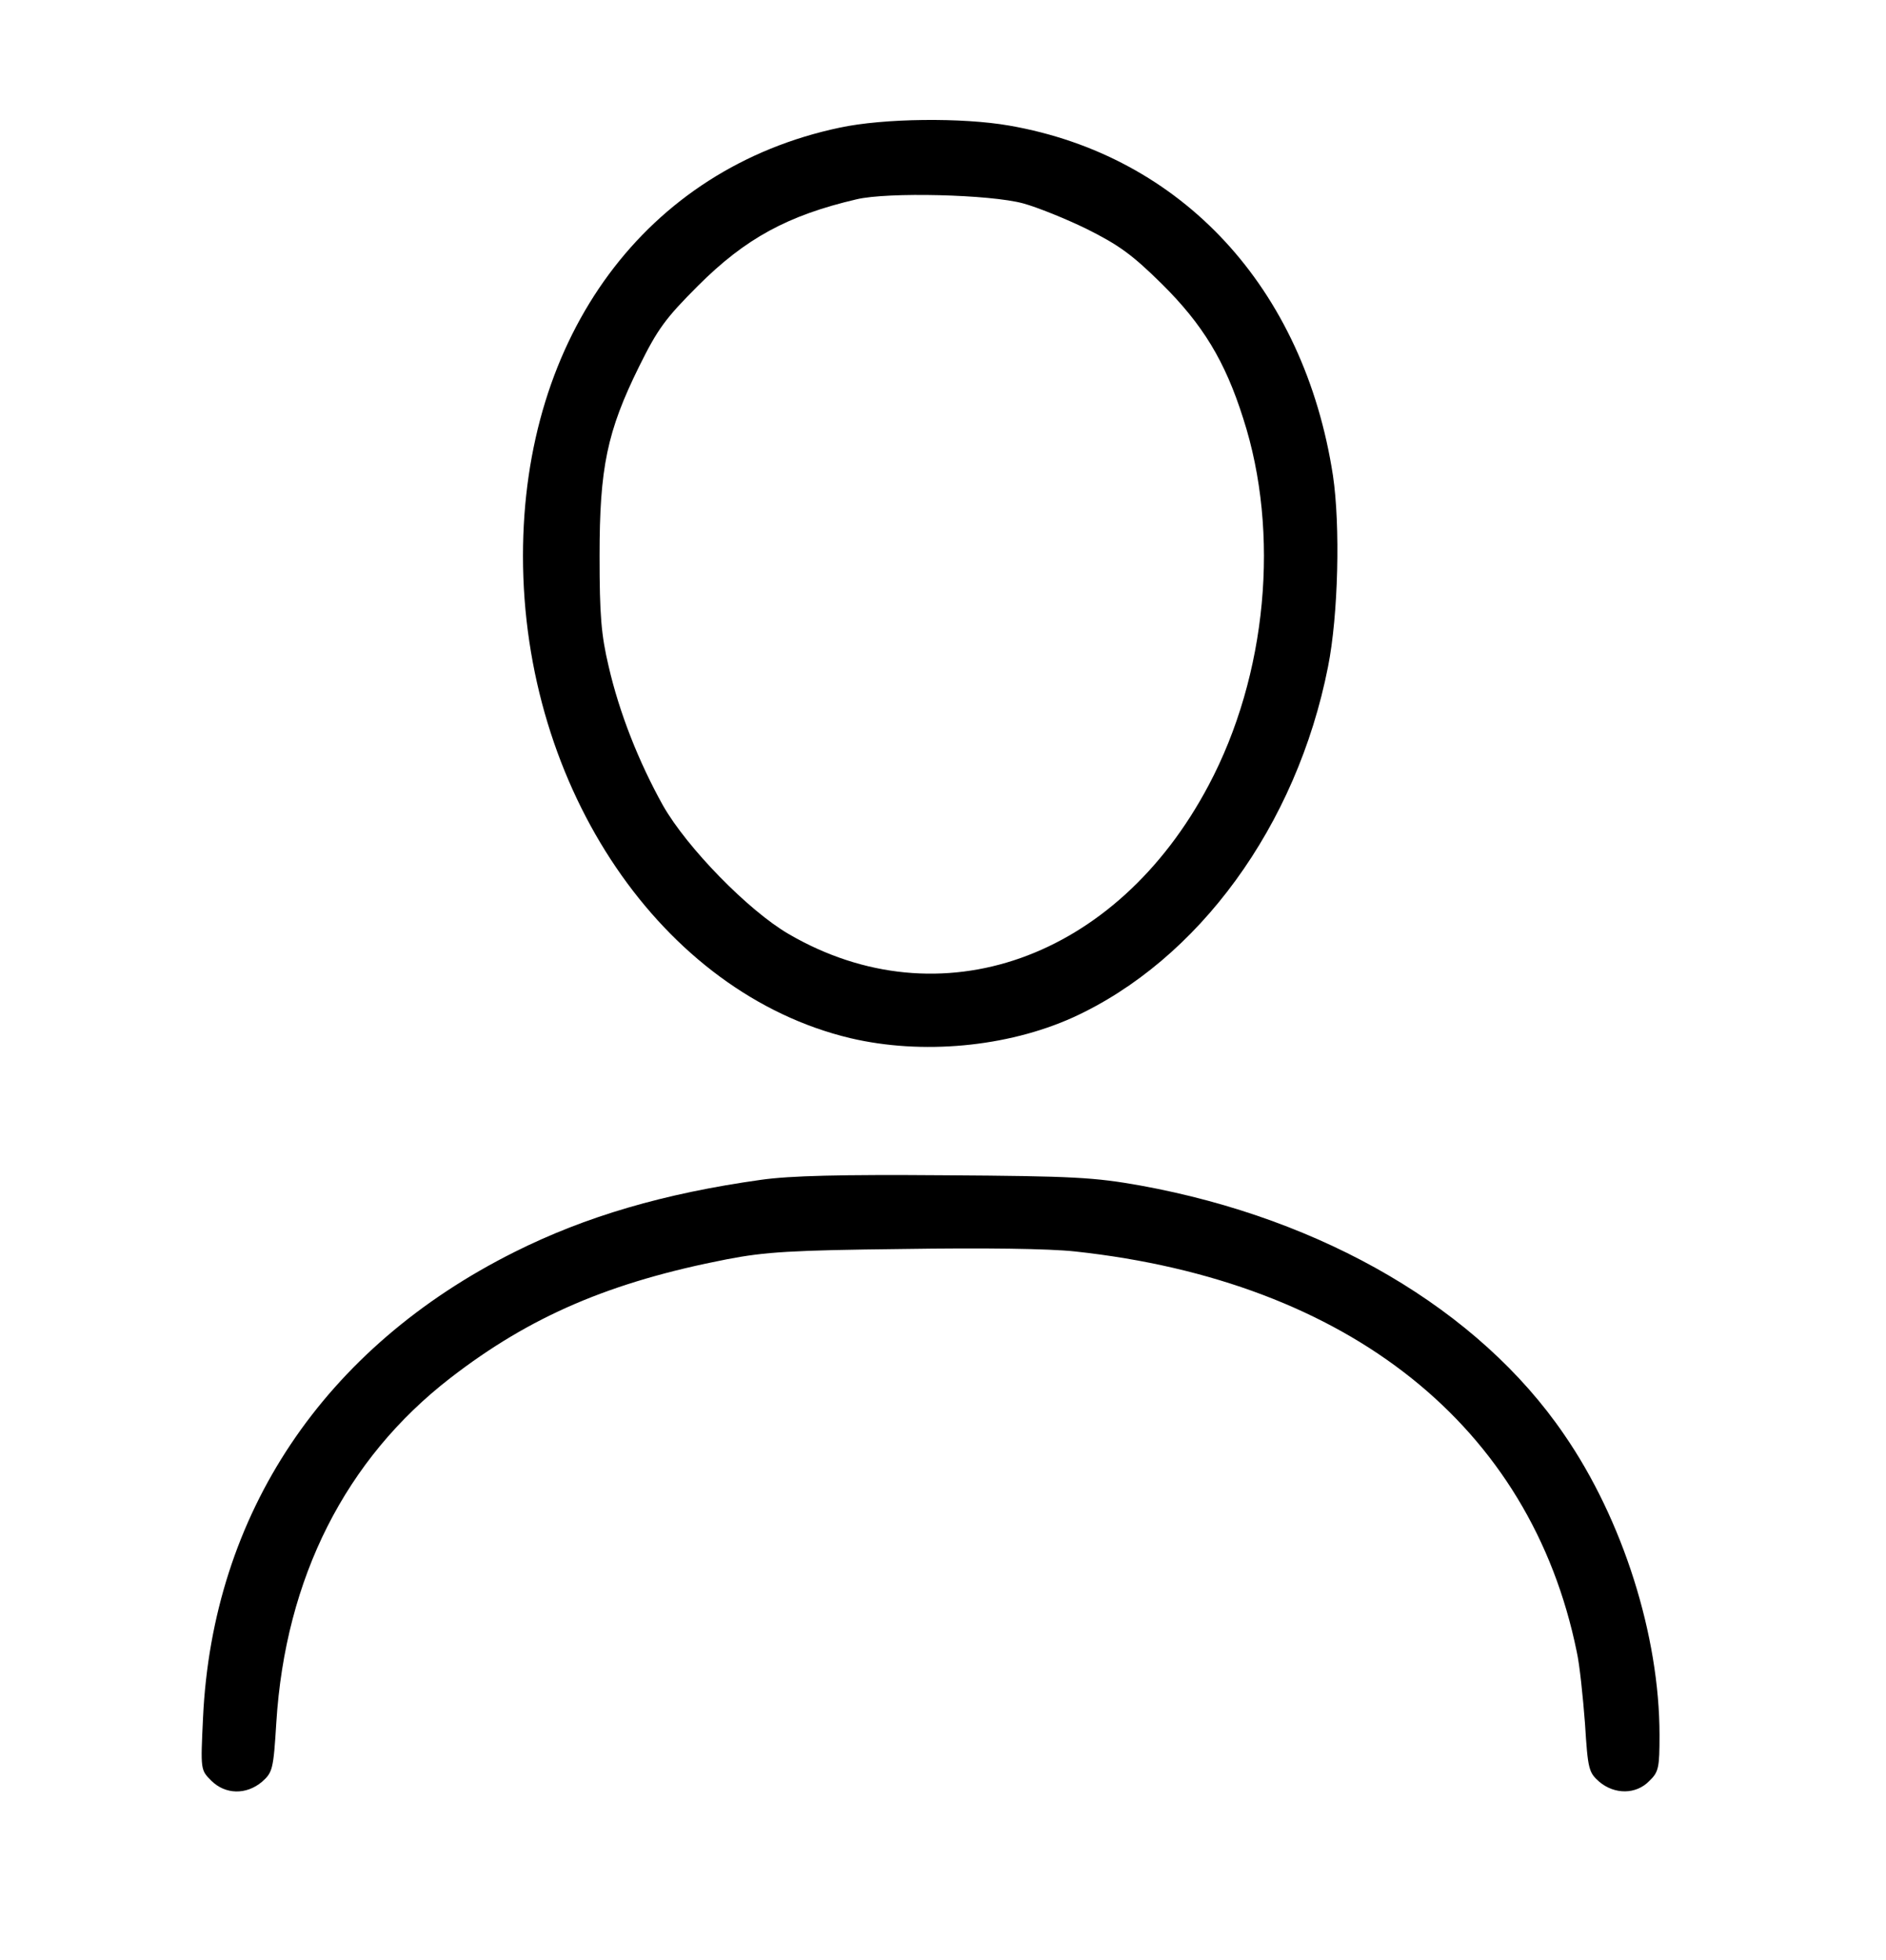 <?xml version="1.0" standalone="no"?>
<!DOCTYPE svg PUBLIC "-//W3C//DTD SVG 20010904//EN"
 "http://www.w3.org/TR/2001/REC-SVG-20010904/DTD/svg10.dtd">
<svg version="1.0" xmlns="http://www.w3.org/2000/svg"
 width="458pt" height="476pt" viewBox="0 0 458 476"
 preserveAspectRatio="xMidYMid meet">

<g transform="translate(0,476) scale(0.1,-0.1)"
fill="#000000" stroke="none">
<path d="M2039 4450 c-469 -99 -769 -504 -769 -1040 0 -565 338 -1062 795
-1171 174 -41 380 -22 540 50 305 139 544 466 620 852 25 125 30 343 12 464
-70 456 -367 777 -786 850 -114 20 -305 18 -412 -5z m446 -184 c33 -9 103 -37
154 -62 78 -39 110 -62 182 -133 100 -99 154 -188 198 -327 90 -278 58 -624
-84 -891 -224 -423 -653 -575 -1020 -361 -98 57 -247 210 -305 312 -59 106
-106 225 -132 338 -18 76 -22 124 -22 268 0 214 18 302 96 460 45 91 64 117
143 196 115 115 218 171 385 210 75 18 325 12 405 -10z"/>
<path d="M1848 1895 c-236 -33 -426 -89 -598 -175 -464 -232 -734 -636 -757
-1132 -6 -126 -6 -126 20 -152 34 -34 85 -35 123 -3 26 23 28 30 35 144 22
351 168 640 423 837 194 150 388 233 671 288 93 18 158 22 427 25 197 3 355 1
419 -6 665 -72 1106 -424 1218 -972 7 -31 15 -109 20 -174 7 -112 9 -119 35
-142 37 -31 89 -31 121 2 23 22 25 32 25 112 0 241 -89 523 -232 730 -207 303
-583 523 -1028 604 -112 20 -162 23 -475 25 -255 2 -376 -1 -447 -11z"/>
</g>
</svg>
